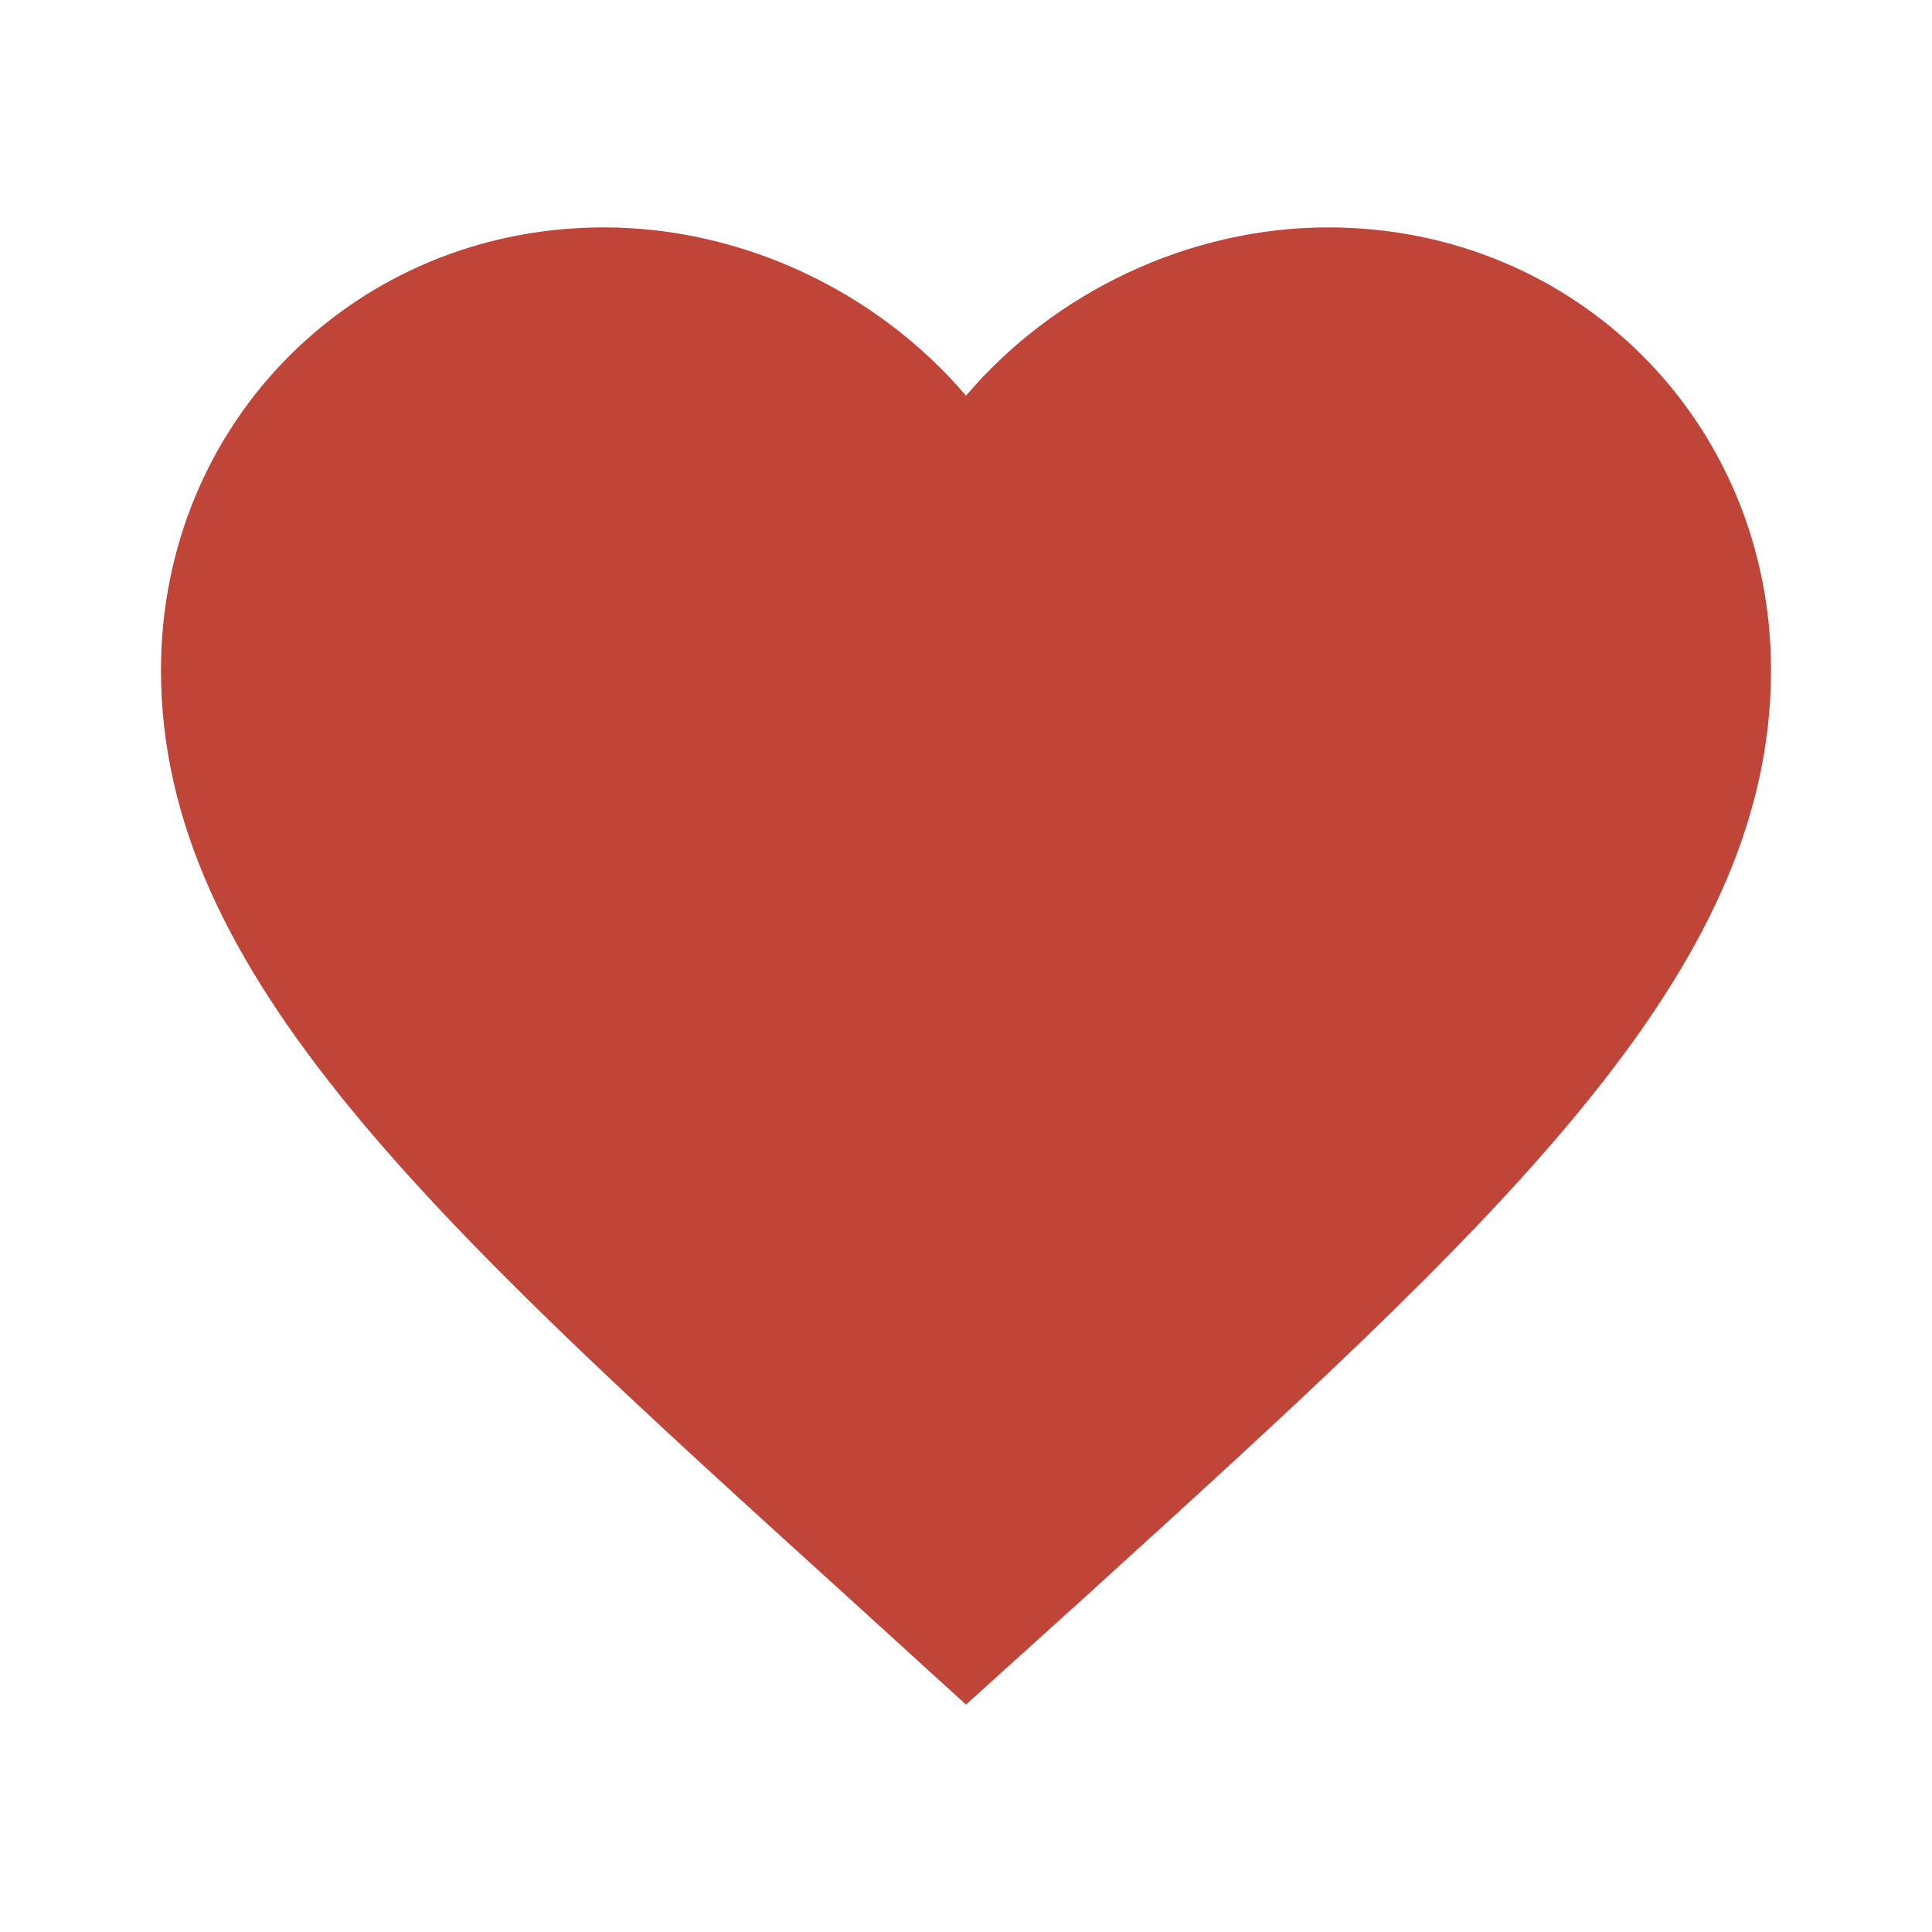 <svg width="40" height="40" viewBox="0 0 40 40" fill="none" xmlns="http://www.w3.org/2000/svg">
<g id="favorite_24px">
<path id="icon/action/favorite_24px" d="M20 35.292L17.583 33.092C9 25.308 3.333 20.175 3.333 13.875C3.333 8.742 7.367 4.708 12.5 4.708C15.4 4.708 18.183 6.058 20 8.192C21.817 6.058 24.6 4.708 27.5 4.708C32.633 4.708 36.667 8.742 36.667 13.875C36.667 20.175 31 25.308 22.417 33.108L20 35.292Z" fill="#BF4539"/>
</g>
</svg>
